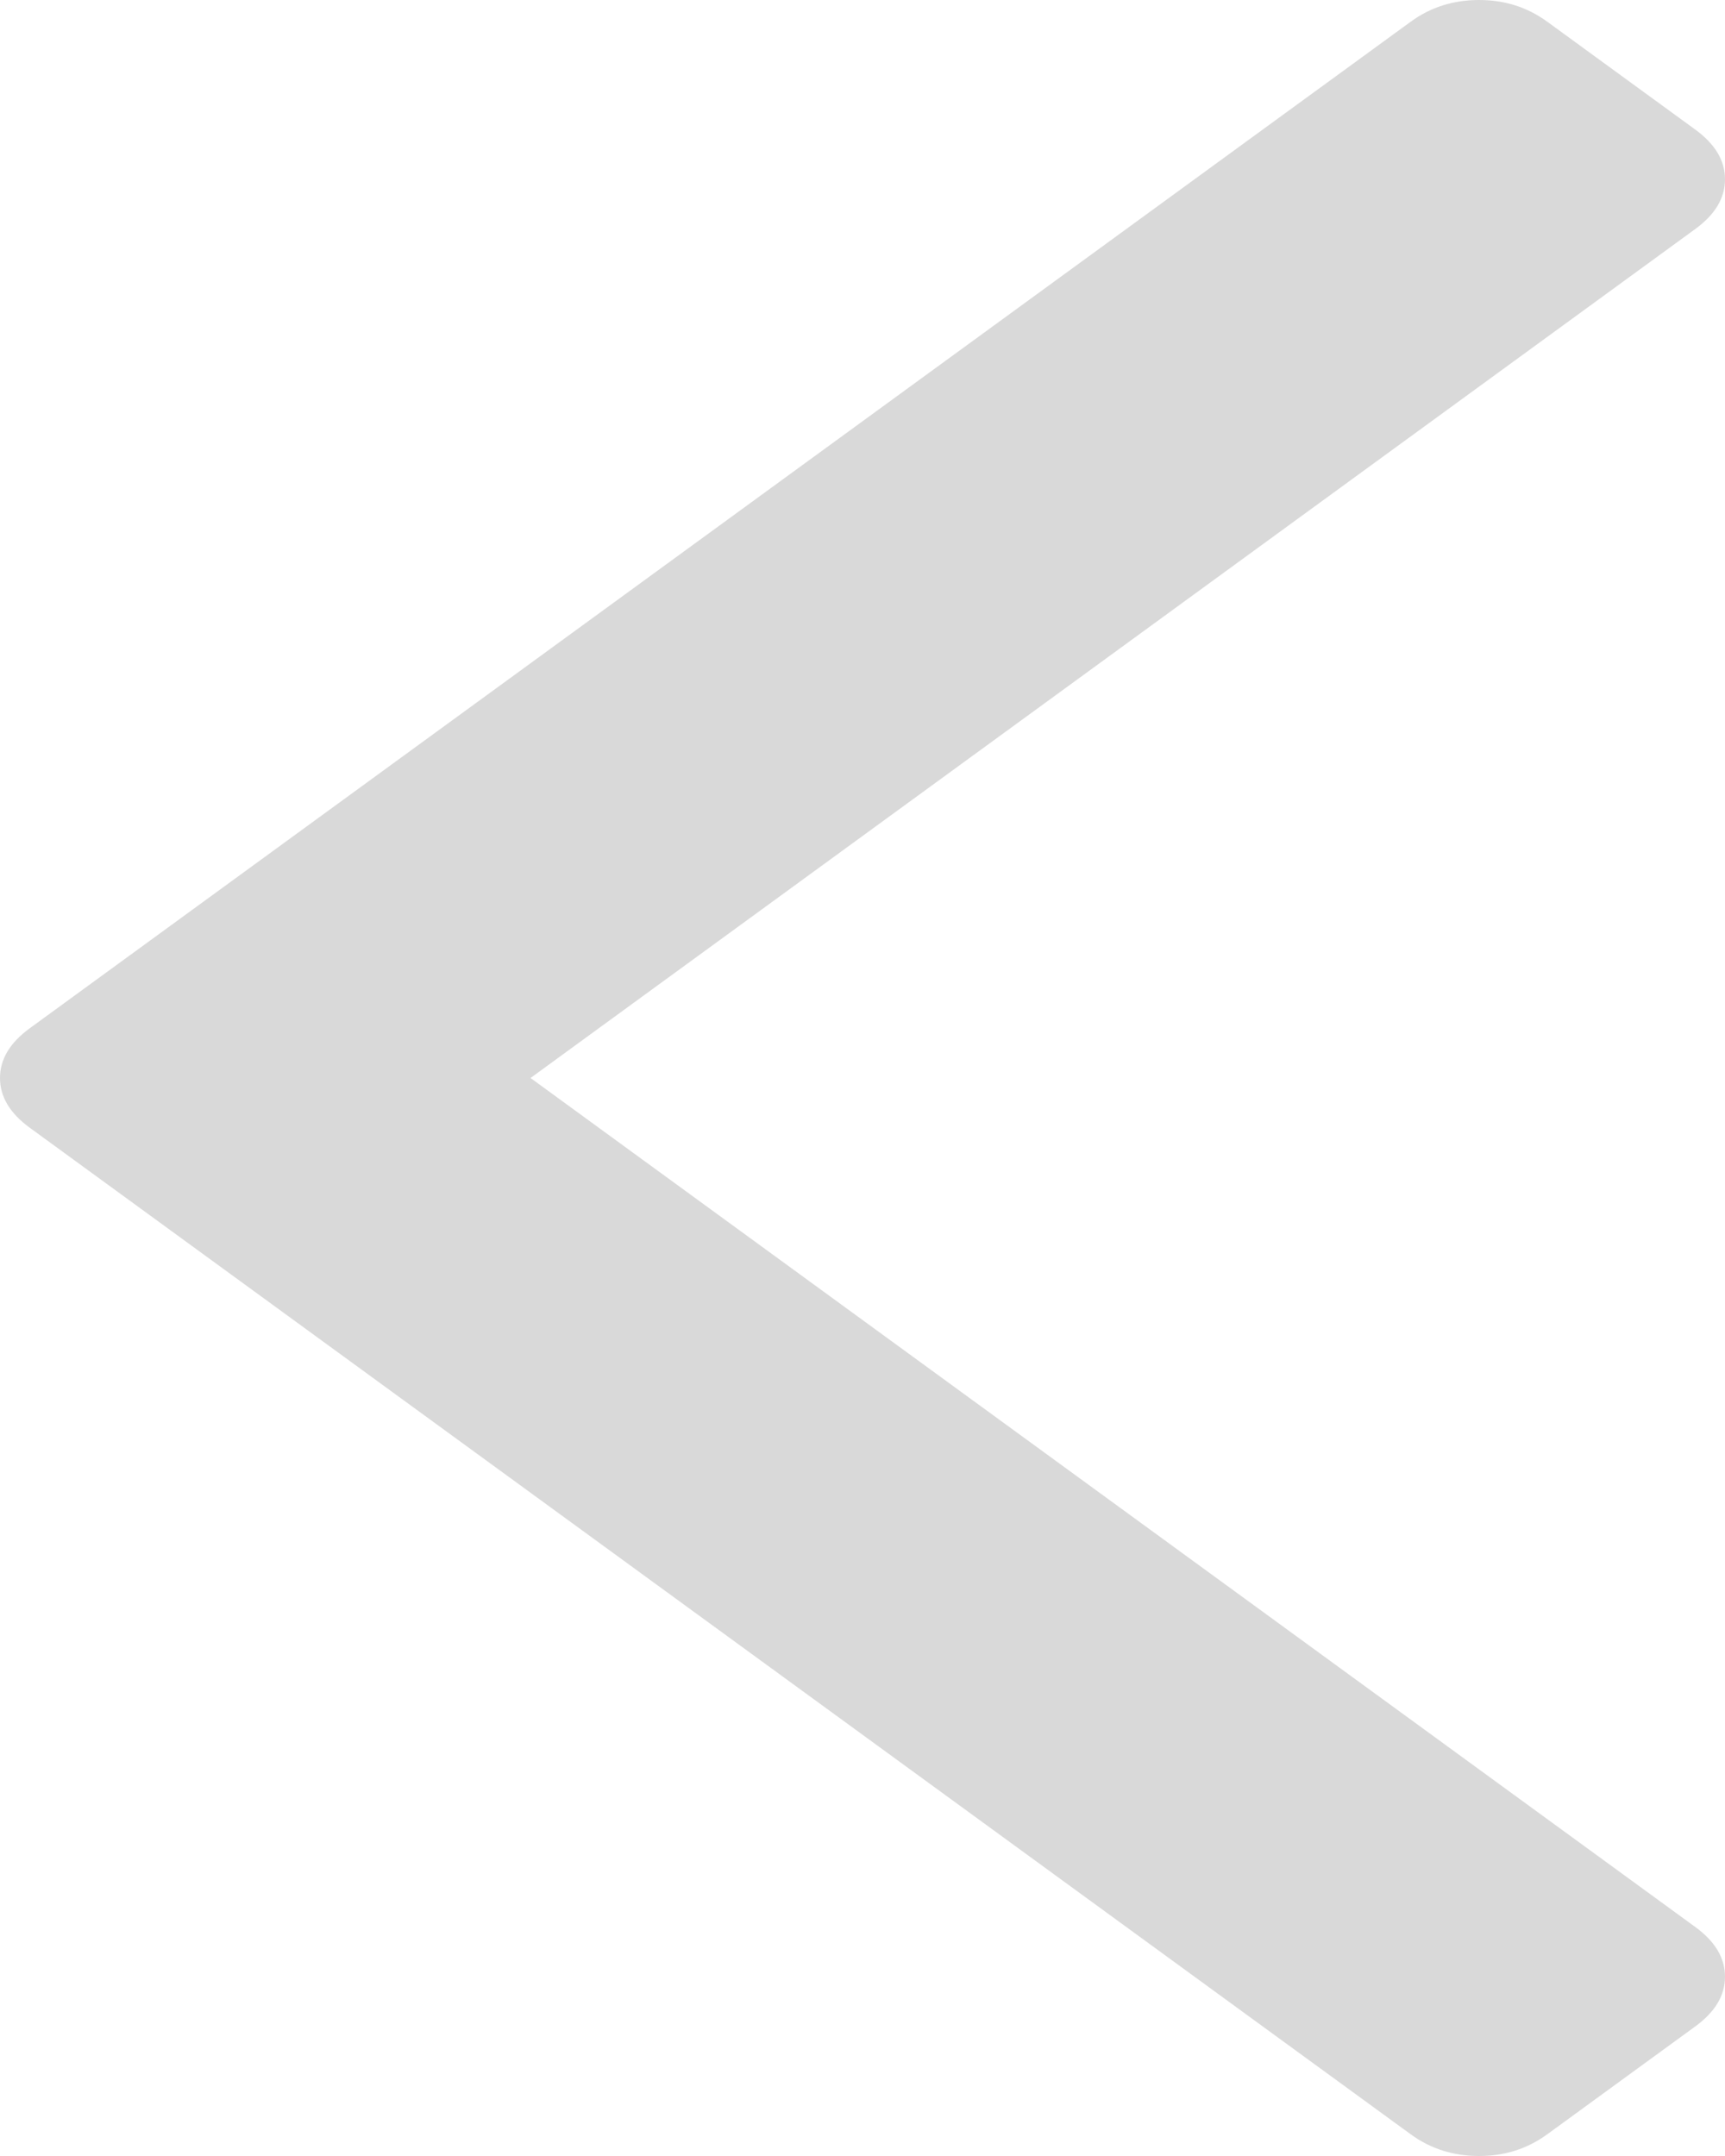 ﻿<?xml version="1.0" encoding="utf-8"?>
<svg version="1.1" xmlns:xlink="http://www.w3.org/1999/xlink" width="20px" height="25px" xmlns="http://www.w3.org/2000/svg">
  <g transform="matrix(1 0 0 1 -26 -64 )">
    <path d="M 0.344 11.924  C 0.115 12.091  0 12.283  0 12.5  C 0 12.717  0.115 12.909  0.344 13.076  L 16.357 24.749  C 16.586 24.916  16.85 25  17.148 25  C 17.446 25  17.709 24.916  17.938 24.749  L 19.656 23.497  C 19.885 23.33  20 23.138  20 22.921  C 20 22.704  19.885 22.512  19.656 22.345  L 6.151 12.5  L 19.656 2.655  C 19.885 2.488  20 2.296  20 2.079  C 20 1.862  19.885 1.67  19.656 1.503  L 17.938 0.251  C 17.709 0.084  17.446 0  17.148 0  C 16.85 0  16.586 0.084  16.357 0.251  L 0.344 11.924  Z " fill-rule="nonzero" fill="#d4d4d4" stroke="none" fill-opacity="0.882" transform="matrix(1 0 0 1 26 64 )" />
  </g>
</svg>